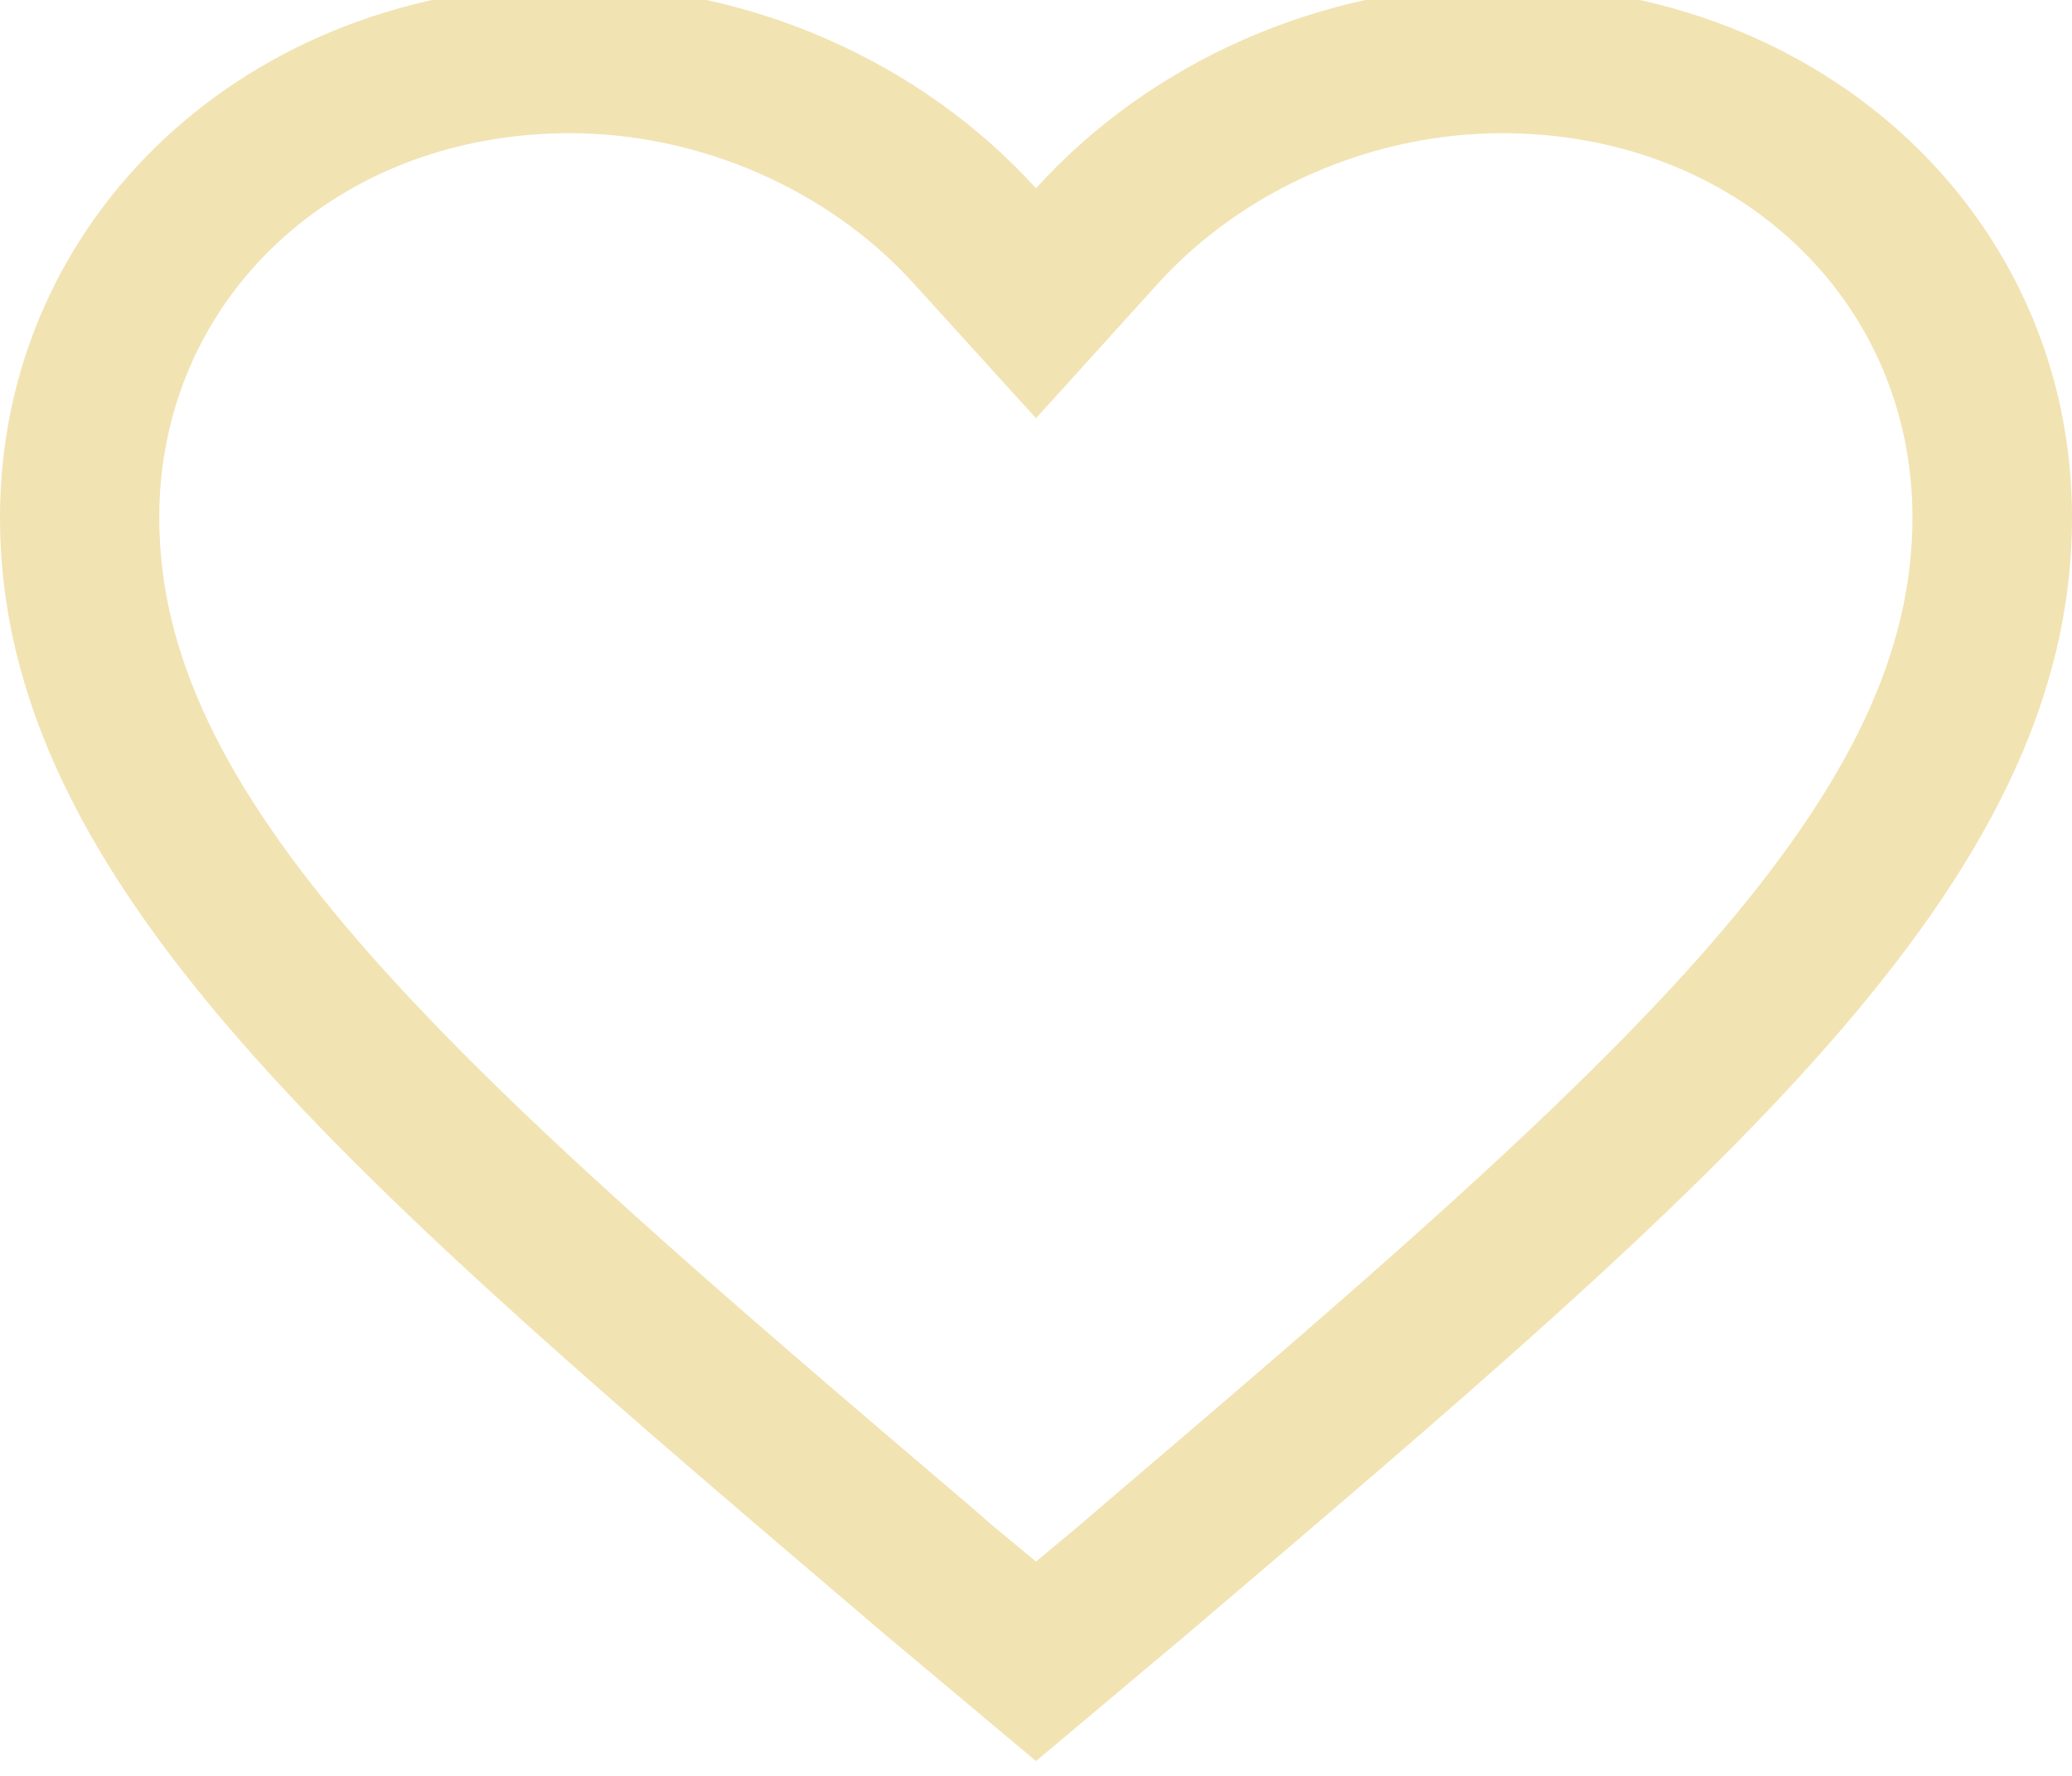 <svg width="70" height="60" viewBox="0 0 70 60" fill="none" xmlns="http://www.w3.org/2000/svg" xmlns:xlink="http://www.w3.org/1999/xlink">
	<path id="heart2" d="M50.75 -0.5C44.62 -0.5 38.85 2.11 35 6.36C31.14 2.11 25.37 -0.5 19.25 -0.5C8.39 -0.5 0 7.34 0 17.48C0 29.9 11.89 39.88 29.92 55.24L35 59.5L40.07 55.24C58.1 39.88 70 29.9 70 17.48C70 7.34 61.6 -0.5 50.75 -0.5ZM37.16 50.94L36.45 51.55L35 52.76L33.54 51.55L32.84 50.94C24.35 43.71 17.03 37.47 12.18 31.88C7.48 26.46 5.38 22.02 5.38 17.48C5.38 13.91 6.8 10.61 9.37 8.21C11.93 5.81 15.44 4.5 19.25 4.5C23.64 4.5 27.99 6.4 30.87 9.58L35 14.13L39.12 9.58C42 6.4 46.35 4.5 50.75 4.5C54.55 4.5 58.06 5.81 60.62 8.21C63.19 10.61 64.61 13.91 64.61 17.48C64.61 22.02 62.51 26.46 57.81 31.88C52.96 37.46 45.64 43.71 37.16 50.94Z" fill="#F2E3B3" fill-opacity="1" fill-rule="nonzero"/>
</svg>
